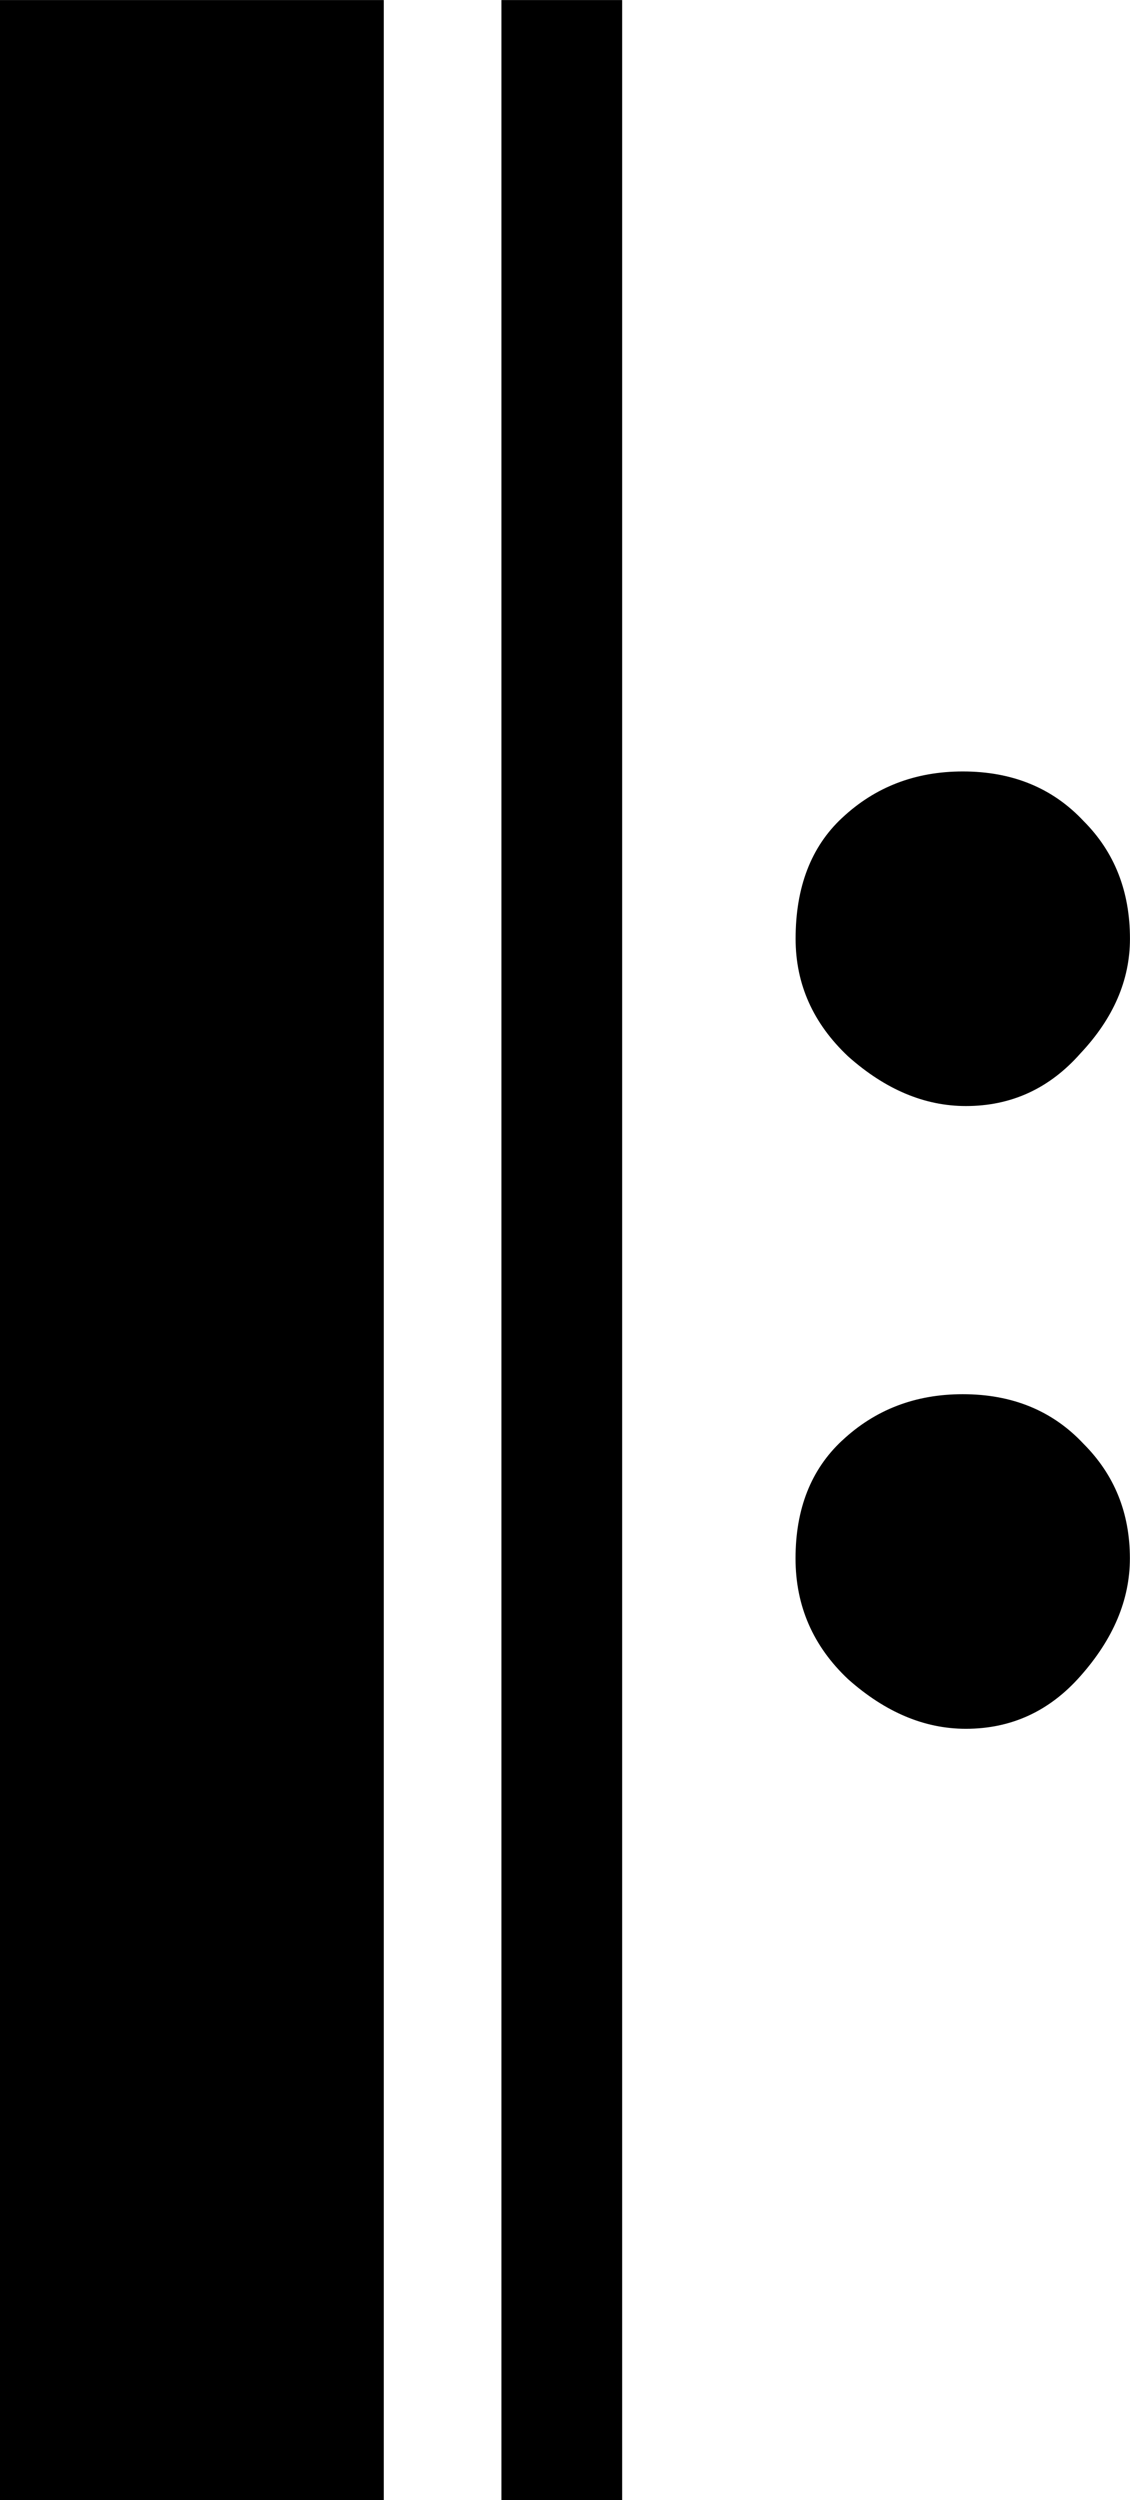 <?xml version="1.0" encoding="UTF-8" standalone="no"?>
<!-- Created with Inkscape (http://www.inkscape.org/) -->

<svg
   xmlns:dc="http://purl.org/dc/elements/1.1/"
   xmlns:cc="http://creativecommons.org/ns#"
   xmlns:rdf="http://www.w3.org/1999/02/22-rdf-syntax-ns#"
   xmlns:svg="http://www.w3.org/2000/svg"
   xmlns="http://www.w3.org/2000/svg"
   version="1.2"
   width="31.011"
   height="68.563"
   id="svg2">
  <defs
     id="defs4" />
  <g
     transform="translate(-208.562,-425.452)"
     id="layer1">
    <g
       id="flowRoot2985"
       style="font-size:87px;font-style:normal;font-variant:normal;font-weight:normal;font-stretch:normal;line-height:125%;letter-spacing:0px;word-spacing:0px;fill:#000000;fill-opacity:1;stroke:none;font-family:Denemo;-inkscape-font-specification:Denemo">
      <path
         d="m 231.672,447.882 c 0.906,-0.85 2.011,-1.274 3.313,-1.274 1.359,4e-5 2.464,0.453 3.313,1.359 0.85,0.85 1.274,1.926 1.274,3.229 -3e-5,1.133 -0.453,2.181 -1.359,3.144 -0.85,0.963 -1.897,1.444 -3.144,1.444 -1.133,3e-5 -2.209,-0.453 -3.229,-1.359 -0.963,-0.906 -1.444,-1.982 -1.444,-3.229 -2e-5,-1.416 0.425,-2.52 1.274,-3.313 m 0,17.077 c 0.906,-0.85 2.011,-1.274 3.313,-1.274 1.359,3e-5 2.464,0.453 3.313,1.359 0.85,0.85 1.274,1.897 1.274,3.144 -3e-5,1.133 -0.453,2.209 -1.359,3.229 -0.85,0.963 -1.897,1.444 -3.144,1.444 -1.133,10e-6 -2.209,-0.453 -3.229,-1.359 -0.963,-0.906 -1.444,-2.011 -1.444,-3.313 -2e-5,-1.359 0.425,-2.436 1.274,-3.229 m -23.109,-39.507 10.535,0 0,68.563 -10.535,0 0,-68.563 m 13.764,0 3.313,0 0,68.563 -3.313,0 0,-68.563"
         id="path2994" />
    </g>
  </g>
</svg>
